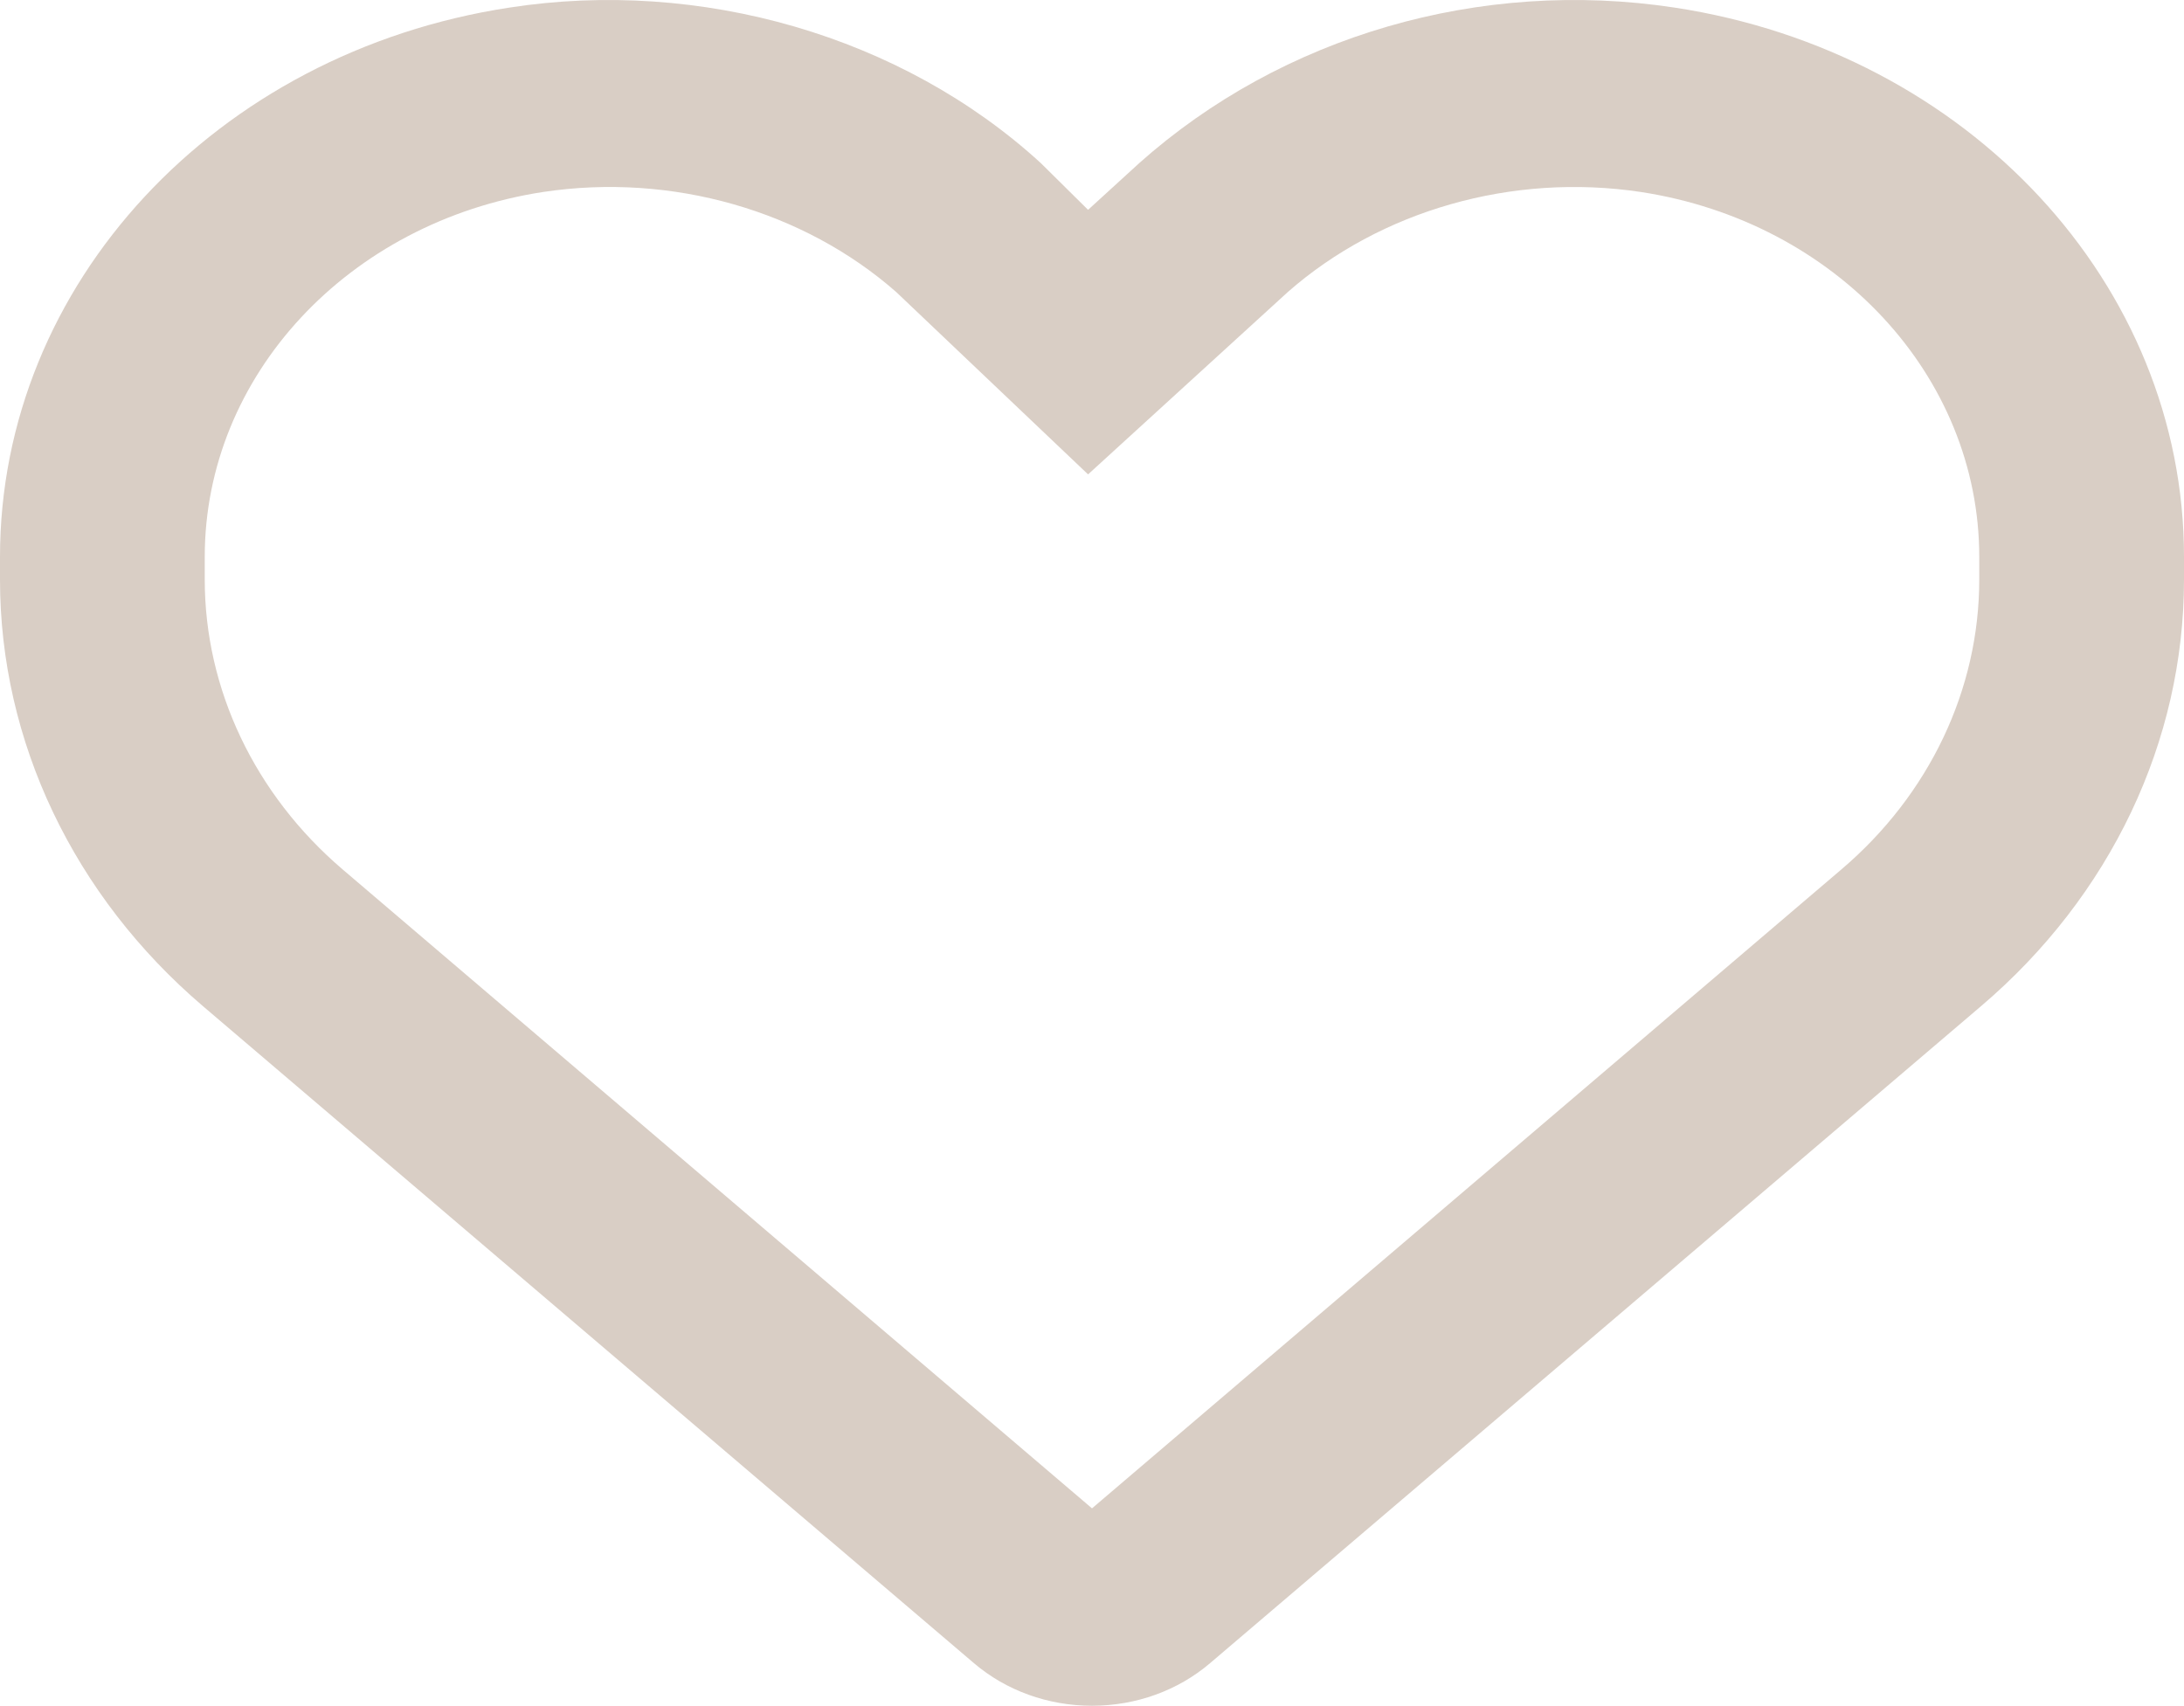 <?xml version="1.0" encoding="UTF-8" standalone="no"?>
<svg
   width="150"
   height="117.162"
   viewBox="0 0 150 117.162"
   version="1.1"
   id="svg5"
   sodipodi:docname="1a7b2a7702c0493a5d6b0945a45d57b1.svg"
   xmlns:inkscape="http://www.inkscape.org/namespaces/inkscape"
   xmlns:sodipodi="http://sodipodi.sourceforge.net/DTD/sodipodi-0.dtd"
   xmlns="http://www.w3.org/2000/svg"
   xmlns:svg="http://www.w3.org/2000/svg">
  <defs
     id="defs9" />
  <sodipodi:namedview
     id="namedview7"
     pagecolor="#ffffff"
     bordercolor="#666666"
     borderopacity="1.0"
     inkscape:pageshadow="2"
     inkscape:pageopacity="0.0"
     inkscape:pagecheckerboard="0" />
  <g
     id="surface1"
     transform="translate(0,-11.275)">
    <path
       style="fill:#d9cec5;fill-opacity:1;fill-rule:nonzero;stroke:none"
       d="m 71.484,22.477 3.246,3.211 3.516,-3.211 C 88.062,13.734 101.66,9.766 115.016,11.797 135.203,14.871 150,30.816 150,49.523 v 1.562 c 0,11.105 -5.031,21.719 -13.941,29.301 L 83.105,125.516 c -2.199,1.875 -5.078,2.922 -8.105,2.922 -3.027,0 -5.906,-1.047 -8.105,-2.922 L 13.941,80.387 C 5.055,72.805 0,62.191 0,51.086 v -1.562 C 0,30.816 14.797,14.871 34.984,11.797 c 13.086,-2.031 26.953,1.938 36.5,10.68 -0.27,0 0,0 0,0 z M 74.73,43.859 61.547,31.328 C 55.199,25.754 46.168,23.125 37.305,24.461 23.902,26.512 14.062,37.105 14.062,49.523 v 1.562 c 0,7.535 3.441,14.762 9.473,19.91 L 75,114.879 126.465,70.996 c 6.055,-5.148 9.473,-12.375 9.473,-19.91 v -1.562 c 0,-12.418 -9.84,-23.012 -23.242,-25.062 -8.863,-1.336 -17.895,1.293 -24.242,6.867 z m 0,0"
       id="path2" />
  </g>
</svg>
